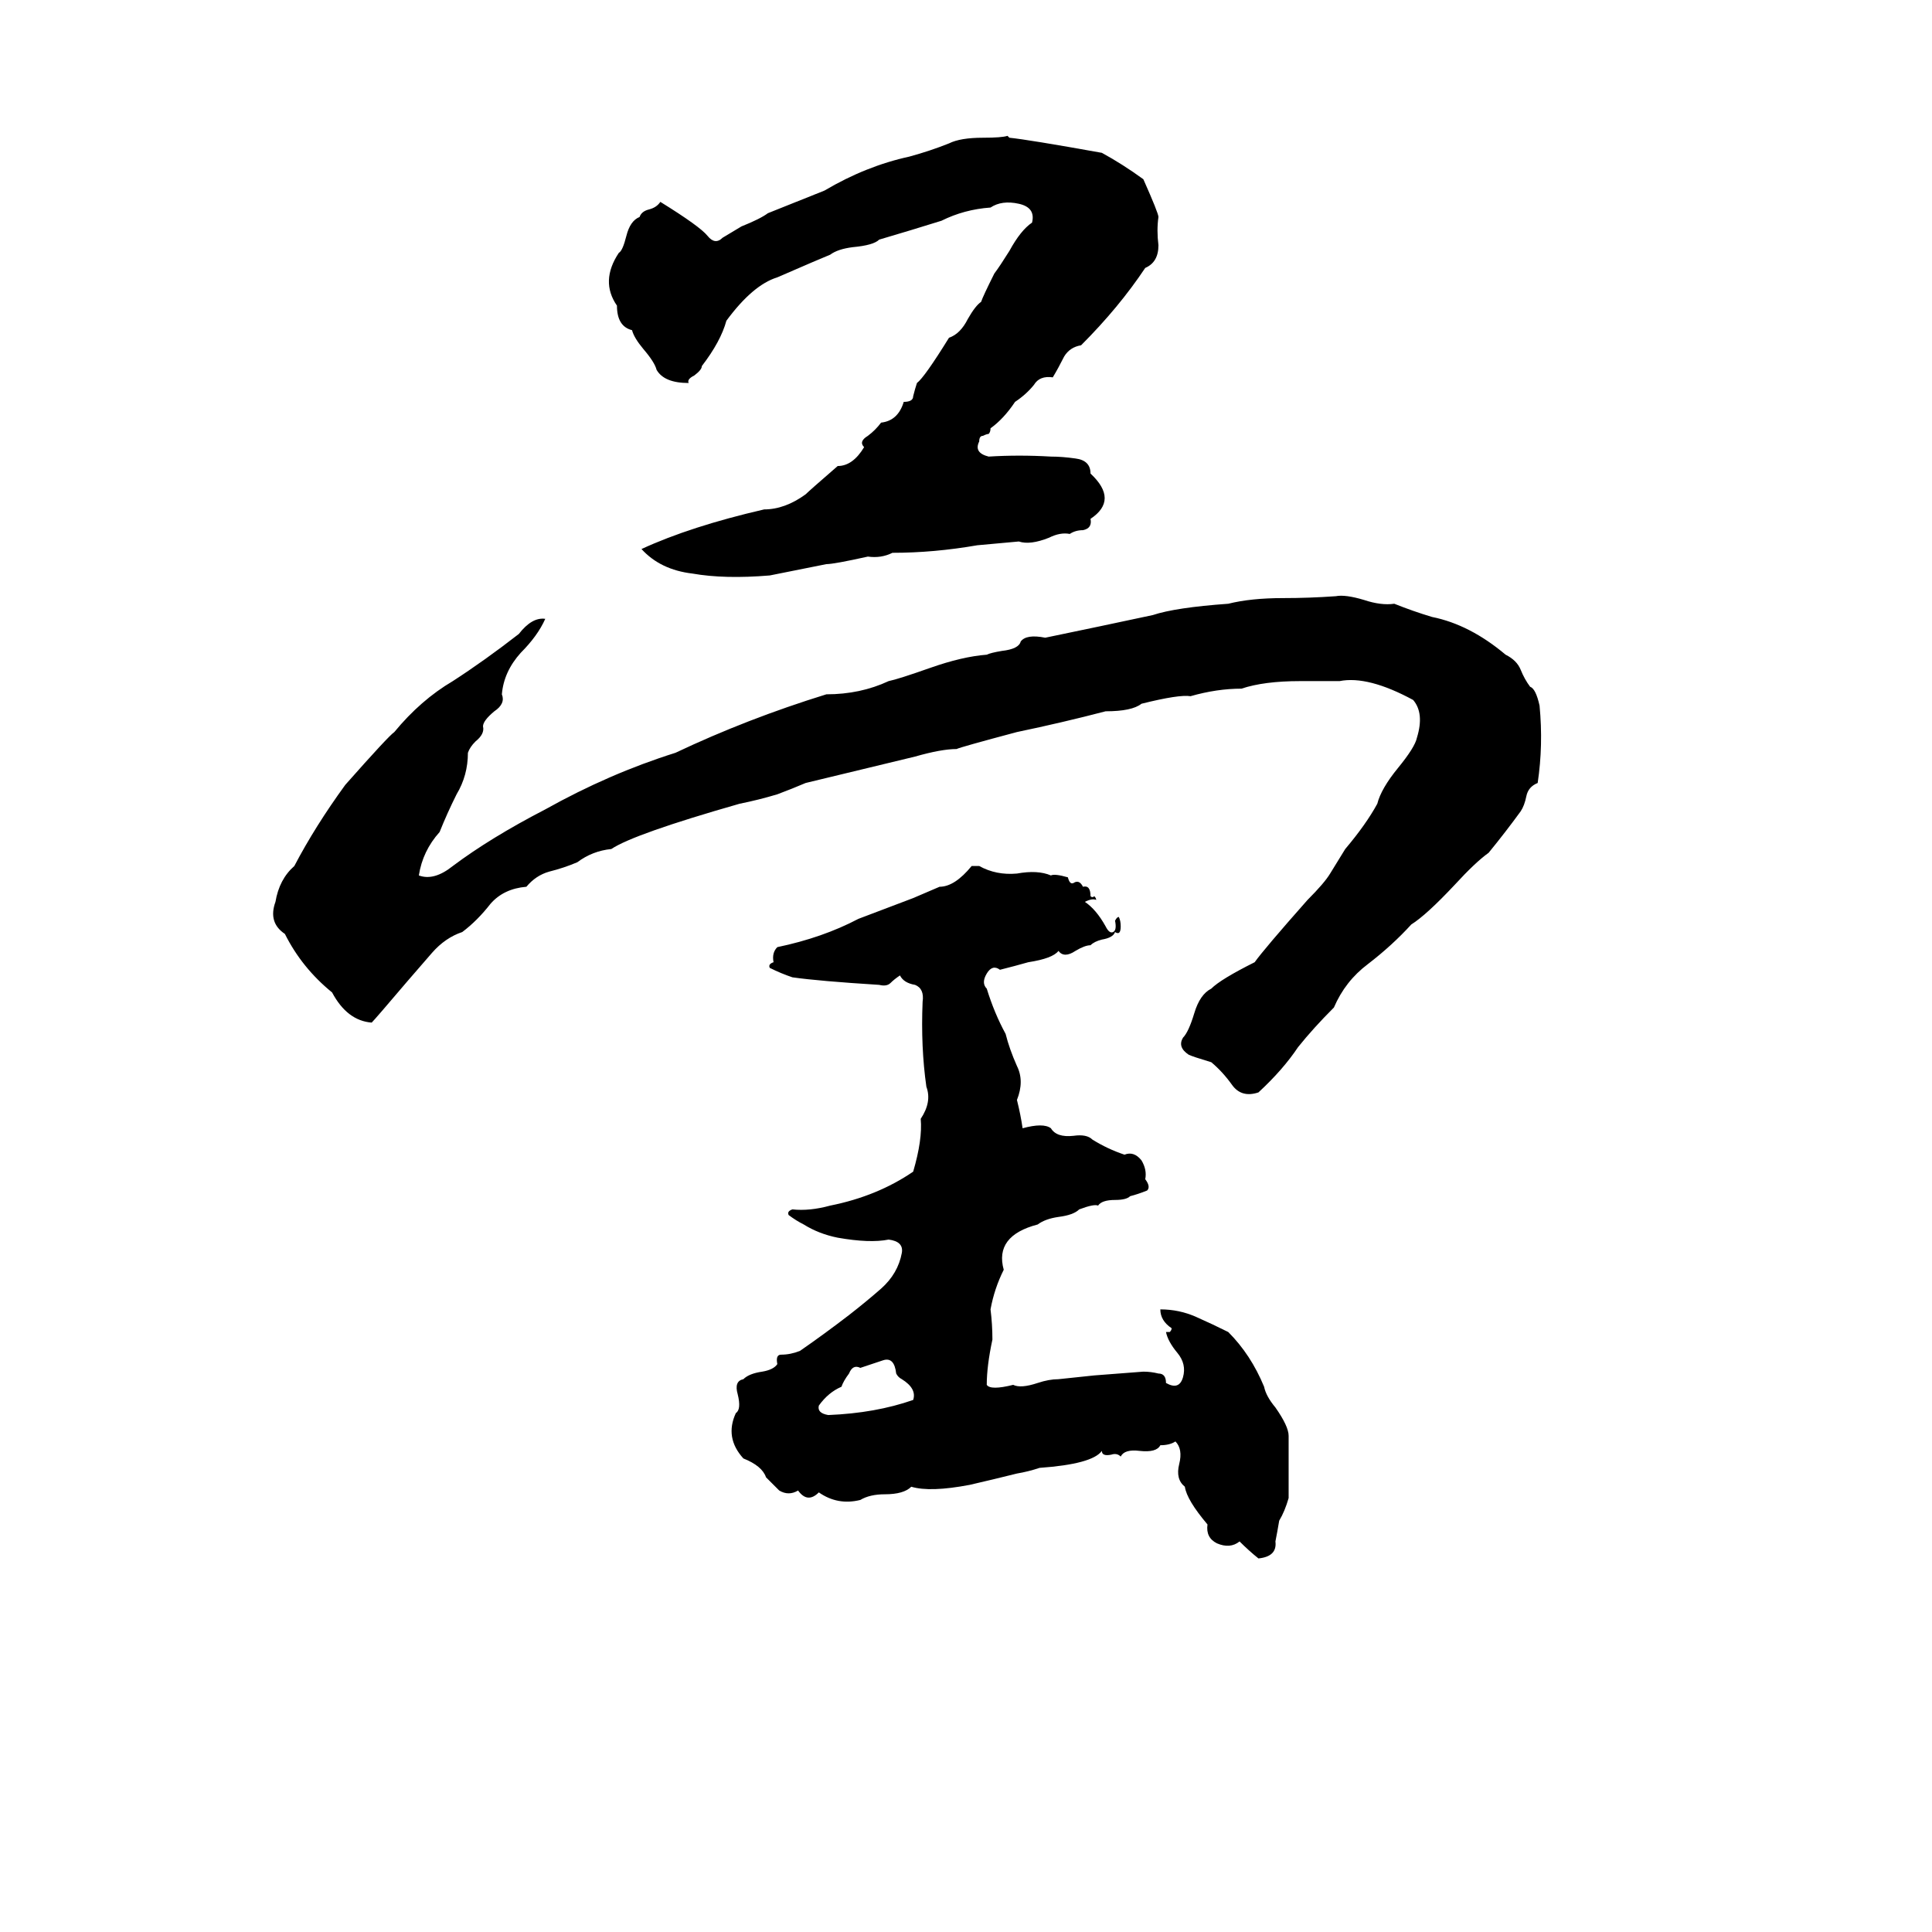 <svg xmlns="http://www.w3.org/2000/svg" viewBox="0 -800 1024 1024">
	<path fill="#000000" d="M534 -728L535 -727Q545 -726 584 -719Q595 -713 606 -705Q614 -687 614 -685Q613 -678 614 -670Q614 -661 607 -658Q593 -637 573 -617Q567 -616 564 -611Q561 -605 558 -600Q551 -601 548 -596Q544 -591 538 -587Q532 -578 525 -573Q525 -571 524 -570Q523 -570 521 -569Q519 -569 519 -566Q516 -560 524 -558Q540 -559 557 -558Q563 -558 570 -557Q578 -556 578 -549Q593 -535 578 -525Q579 -520 574 -519Q570 -519 567 -517Q562 -518 556 -515Q546 -511 540 -513Q529 -512 518 -511Q495 -507 473 -507Q467 -504 460 -505Q442 -501 438 -501Q423 -498 408 -495Q384 -493 367 -496Q350 -498 340 -509Q366 -521 405 -530Q416 -530 427 -538Q429 -540 444 -553Q452 -553 458 -563Q455 -566 460 -569Q464 -572 467 -576Q476 -577 479 -587Q484 -587 484 -590Q485 -594 486 -597Q490 -600 503 -621Q509 -623 513 -631Q517 -638 520 -640Q521 -643 527 -655Q530 -659 535 -667Q541 -678 547 -682Q549 -690 540 -692Q531 -694 525 -690Q511 -689 499 -683Q483 -678 466 -673Q463 -670 452 -669Q444 -668 440 -665Q435 -663 412 -653Q399 -649 385 -630Q382 -619 372 -606Q372 -604 368 -601Q364 -599 365 -597Q352 -597 348 -604Q347 -608 341 -615Q336 -621 335 -625Q327 -627 327 -638Q318 -651 328 -666Q330 -667 332 -675Q334 -683 339 -685Q340 -688 344 -689Q348 -690 350 -693Q371 -680 375 -675Q379 -670 383 -674Q388 -677 393 -680Q403 -684 407 -687L437 -699Q459 -712 482 -717Q493 -720 503 -724Q509 -727 521 -727Q531 -727 534 -728ZM708 -484Q713 -485 723 -482Q732 -479 739 -480Q749 -476 759 -473Q779 -469 798 -453Q804 -450 806 -445Q808 -440 811 -436Q814 -435 816 -426Q818 -405 815 -385Q810 -383 809 -378Q808 -373 806 -370Q798 -359 789 -348Q782 -343 771 -331Q756 -315 748 -310Q738 -299 725 -289Q713 -280 707 -266Q696 -255 688 -245Q680 -233 667 -221Q658 -218 653 -225Q648 -232 642 -237Q632 -240 630 -241Q624 -245 627 -250Q630 -253 633 -263Q636 -273 642 -276Q647 -281 665 -290Q670 -297 693 -323Q702 -332 705 -337L713 -350Q724 -363 730 -374Q732 -382 741 -393Q750 -404 751 -409Q755 -422 749 -429Q725 -442 710 -439Q700 -439 689 -439Q670 -439 658 -435Q645 -435 631 -431Q625 -432 605 -427Q600 -423 586 -423Q563 -417 539 -412Q509 -404 507 -403Q499 -403 485 -399Q456 -392 427 -385Q420 -382 412 -379Q402 -376 392 -374Q336 -358 324 -350Q314 -349 306 -343Q299 -340 291 -338Q284 -336 279 -330Q267 -329 260 -321Q253 -312 245 -306Q236 -303 229 -295Q223 -288 216 -280Q199 -260 197 -258Q184 -259 176 -274Q160 -287 151 -305Q142 -311 146 -322Q148 -334 156 -341Q167 -362 183 -384Q206 -410 209 -412Q223 -429 240 -439Q257 -450 275 -464Q282 -473 289 -472Q285 -463 276 -454Q267 -444 266 -432Q268 -427 262 -423Q256 -418 256 -415Q257 -411 252 -407Q249 -404 248 -401Q248 -389 242 -379Q237 -369 233 -359Q224 -349 222 -336Q230 -333 240 -341Q260 -356 289 -371Q323 -390 358 -401Q396 -419 438 -432Q456 -432 471 -439Q476 -440 493 -446Q510 -452 523 -453Q525 -454 531 -455Q540 -456 541 -460Q544 -464 554 -462Q583 -468 611 -474Q623 -478 651 -480Q663 -483 680 -483Q694 -483 708 -484ZM515 -341H519Q528 -336 539 -337Q550 -339 557 -336Q559 -337 566 -335Q567 -331 569 -332Q572 -334 574 -330Q578 -331 578 -325Q579 -324 580 -325Q581 -324 581 -323Q579 -324 575 -322Q581 -318 586 -309Q588 -305 590 -306Q592 -307 591 -312Q592 -314 593 -314Q594 -312 594 -309Q594 -304 591 -306Q590 -303 584 -302Q580 -301 578 -299Q575 -299 570 -296Q564 -292 561 -296Q558 -292 545 -290Q538 -288 530 -286Q526 -289 523 -284Q520 -279 523 -276Q527 -263 533 -252Q535 -244 539 -235Q543 -227 539 -217Q541 -209 542 -202Q553 -205 557 -202Q560 -197 569 -198Q576 -199 579 -196Q587 -191 596 -188Q601 -190 605 -185Q608 -180 607 -175Q610 -171 608 -169Q603 -167 599 -166Q597 -164 591 -164Q584 -164 582 -161Q580 -162 572 -159Q569 -156 561 -155Q554 -154 550 -151Q527 -145 532 -127Q527 -117 525 -106Q526 -98 526 -90Q523 -76 523 -66Q525 -63 537 -66Q541 -64 550 -67Q556 -69 561 -69Q571 -70 580 -71Q593 -72 606 -73Q610 -73 614 -72Q618 -72 618 -67Q625 -63 627 -70Q629 -77 624 -83Q619 -89 618 -94Q619 -94 620 -94Q621 -95 621 -96Q615 -100 615 -106Q625 -106 634 -102Q643 -98 651 -94Q663 -82 670 -65Q671 -60 676 -54Q683 -44 683 -39Q683 -22 683 -6Q681 1 678 6Q677 12 676 17Q677 25 667 26Q662 22 657 17Q652 21 645 18Q639 15 640 8Q629 -5 628 -12Q623 -16 625 -24Q627 -32 623 -36Q620 -34 615 -34Q613 -30 604 -31Q596 -32 594 -28Q592 -30 589 -29Q584 -28 584 -31Q579 -24 551 -22Q545 -20 539 -19Q527 -16 514 -13Q493 -9 483 -12Q479 -8 469 -8Q461 -8 456 -5Q444 -2 434 -9Q428 -3 423 -10Q418 -7 413 -10Q409 -14 406 -17Q404 -23 394 -27Q384 -38 390 -51Q393 -53 391 -61Q389 -68 394 -69Q397 -72 404 -73Q410 -74 412 -77Q411 -82 414 -82Q419 -82 424 -84Q437 -93 450 -103Q459 -110 467 -117Q476 -125 478 -136Q479 -142 471 -143Q461 -141 444 -144Q434 -146 426 -151Q422 -153 418 -156Q417 -158 420 -159Q429 -158 440 -161Q465 -166 484 -179Q489 -196 488 -207Q494 -216 491 -224Q488 -245 489 -269Q490 -276 485 -278Q479 -279 477 -283Q474 -281 472 -279Q470 -277 466 -278Q434 -280 420 -282Q414 -284 408 -287Q407 -289 410 -290Q409 -295 412 -298Q436 -303 455 -313L484 -324Q491 -327 498 -330Q506 -330 515 -341ZM468 -79Q462 -77 456 -75Q452 -77 450 -72Q447 -68 446 -65Q439 -62 434 -55Q433 -51 439 -50Q464 -51 484 -58Q486 -64 478 -69Q476 -70 475 -72Q474 -81 468 -79Z"/>
</svg>